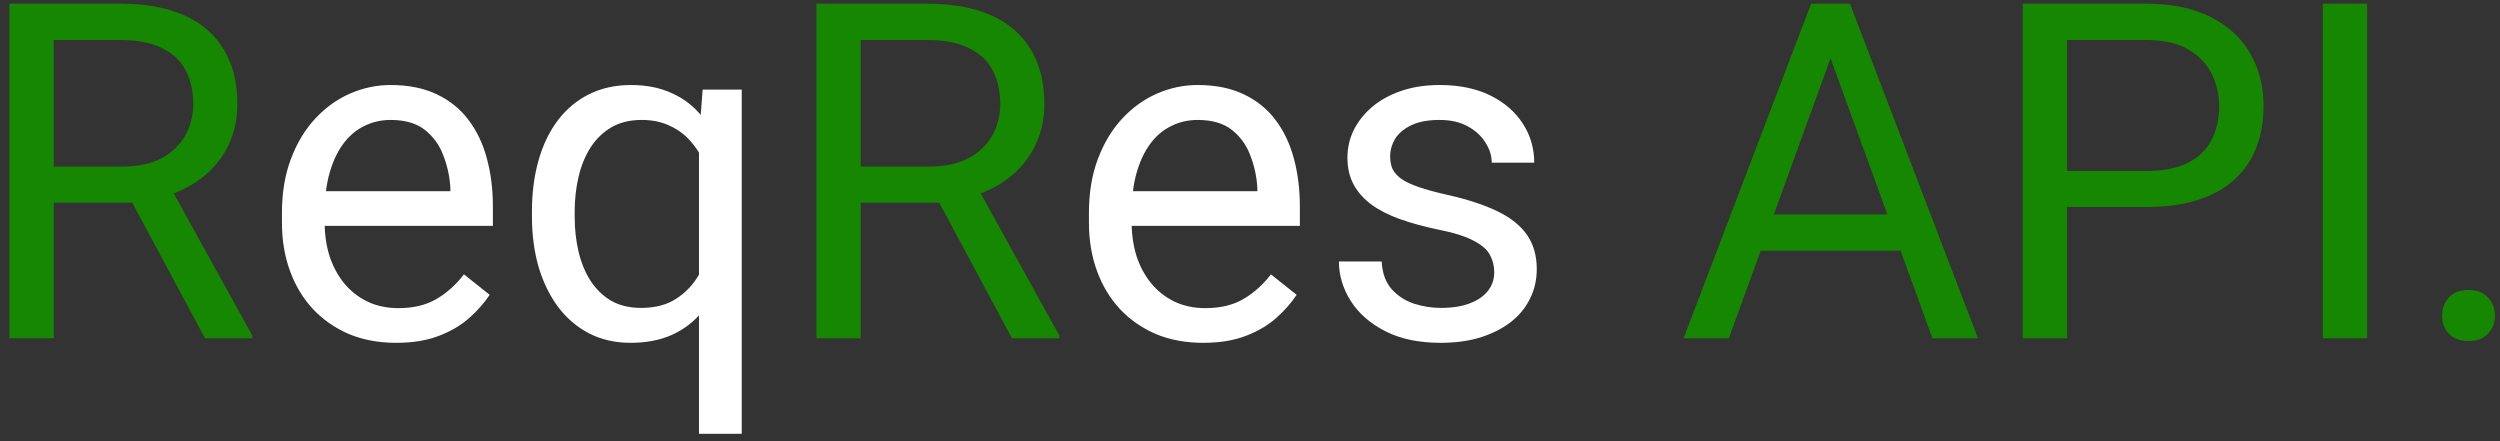 <svg width="170" height="30" viewBox="0 0 170 30" fill="none" xmlns="http://www.w3.org/2000/svg">
<rect x="0" y="0" width="170" height="30" fill="#333333" stroke="none"/>
<path d="M0.641 0.25H8.172C9.88 0.25 11.323 0.51 12.5 1.031C13.688 1.552 14.588 2.323 15.203 3.344C15.828 4.354 16.141 5.599 16.141 7.078C16.141 8.12 15.927 9.073 15.5 9.938C15.083 10.792 14.479 11.521 13.688 12.125C12.906 12.719 11.969 13.162 10.875 13.453L10.031 13.781H2.953L2.922 11.328H8.266C9.349 11.328 10.25 11.141 10.969 10.766C11.688 10.38 12.229 9.865 12.594 9.219C12.958 8.573 13.141 7.859 13.141 7.078C13.141 6.203 12.969 5.438 12.625 4.781C12.281 4.125 11.74 3.62 11 3.266C10.271 2.901 9.328 2.719 8.172 2.719H3.656V23H0.641V0.25ZM13.938 23L8.406 12.688L11.547 12.672L17.156 22.812V23H13.938ZM55.516 0.25H63.047C64.755 0.25 66.198 0.51 67.375 1.031C68.562 1.552 69.463 2.323 70.078 3.344C70.703 4.354 71.016 5.599 71.016 7.078C71.016 8.12 70.802 9.073 70.375 9.938C69.958 10.792 69.354 11.521 68.562 12.125C67.781 12.719 66.844 13.162 65.75 13.453L64.906 13.781H57.828L57.797 11.328H63.141C64.224 11.328 65.125 11.141 65.844 10.766C66.562 10.38 67.104 9.865 67.469 9.219C67.833 8.573 68.016 7.859 68.016 7.078C68.016 6.203 67.844 5.438 67.5 4.781C67.156 4.125 66.615 3.62 65.875 3.266C65.146 2.901 64.203 2.719 63.047 2.719H58.531V23H55.516V0.25ZM68.812 23L63.281 12.688L66.422 12.672L72.031 22.812V23H68.812ZM125.094 2.266L117.562 23H114.484L123.156 0.25H125.141L125.094 2.266ZM131.406 23L123.859 2.266L123.812 0.25H125.797L134.5 23H131.406ZM131.016 14.578V17.047H118.234V14.578H131.016ZM145.938 14.078H139.859V11.625H145.938C147.115 11.625 148.068 11.438 148.797 11.062C149.526 10.688 150.057 10.167 150.391 9.5C150.734 8.833 150.906 8.073 150.906 7.219C150.906 6.438 150.734 5.703 150.391 5.016C150.057 4.328 149.526 3.776 148.797 3.359C148.068 2.932 147.115 2.719 145.938 2.719H140.562V23H137.547V0.25H145.938C147.656 0.25 149.109 0.547 150.297 1.141C151.484 1.734 152.385 2.557 153 3.609C153.615 4.651 153.922 5.844 153.922 7.188C153.922 8.646 153.615 9.891 153 10.922C152.385 11.953 151.484 12.74 150.297 13.281C149.109 13.812 147.656 14.078 145.938 14.078ZM160.969 0.25V23H157.953V0.25H160.969ZM166.062 21.469C166.062 20.979 166.214 20.568 166.516 20.234C166.828 19.891 167.276 19.719 167.859 19.719C168.443 19.719 168.885 19.891 169.188 20.234C169.5 20.568 169.656 20.979 169.656 21.469C169.656 21.948 169.5 22.354 169.188 22.688C168.885 23.021 168.443 23.188 167.859 23.188C167.276 23.188 166.828 23.021 166.516 22.688C166.214 22.354 166.062 21.948 166.062 21.469Z" fill="#168700"/>
<path d="M26.938 23.312C25.76 23.312 24.693 23.115 23.734 22.719C22.787 22.312 21.969 21.745 21.281 21.016C20.604 20.287 20.083 19.422 19.719 18.422C19.354 17.422 19.172 16.328 19.172 15.141V14.484C19.172 13.109 19.375 11.885 19.781 10.812C20.188 9.729 20.74 8.812 21.438 8.062C22.135 7.312 22.927 6.745 23.812 6.359C24.698 5.974 25.615 5.781 26.562 5.781C27.771 5.781 28.812 5.99 29.688 6.406C30.573 6.823 31.297 7.406 31.859 8.156C32.422 8.896 32.839 9.771 33.109 10.781C33.38 11.781 33.516 12.875 33.516 14.062V15.359H20.891V13H30.625V12.781C30.583 12.031 30.427 11.302 30.156 10.594C29.896 9.885 29.479 9.302 28.906 8.844C28.333 8.385 27.552 8.156 26.562 8.156C25.906 8.156 25.302 8.297 24.75 8.578C24.198 8.849 23.724 9.255 23.328 9.797C22.932 10.338 22.625 11 22.406 11.781C22.188 12.562 22.078 13.463 22.078 14.484V15.141C22.078 15.943 22.188 16.698 22.406 17.406C22.635 18.104 22.963 18.719 23.391 19.25C23.828 19.781 24.354 20.198 24.969 20.5C25.594 20.802 26.302 20.953 27.094 20.953C28.115 20.953 28.979 20.745 29.688 20.328C30.396 19.912 31.016 19.354 31.547 18.656L33.297 20.047C32.932 20.599 32.469 21.125 31.906 21.625C31.344 22.125 30.651 22.531 29.828 22.844C29.016 23.156 28.052 23.312 26.938 23.312ZM47.531 29.5V9.344L47.781 6.094H50.438V29.5H47.531ZM36.172 14.734V14.406C36.172 13.115 36.323 11.943 36.625 10.891C36.927 9.828 37.37 8.917 37.953 8.156C38.536 7.396 39.24 6.812 40.062 6.406C40.896 5.99 41.844 5.781 42.906 5.781C43.969 5.781 44.901 5.969 45.703 6.344C46.516 6.708 47.203 7.245 47.766 7.953C48.339 8.651 48.792 9.495 49.125 10.484C49.458 11.474 49.688 12.594 49.812 13.844V15.281C49.698 16.521 49.474 17.635 49.141 18.625C48.807 19.615 48.354 20.458 47.781 21.156C47.219 21.854 46.526 22.391 45.703 22.766C44.891 23.13 43.948 23.312 42.875 23.312C41.833 23.312 40.896 23.099 40.062 22.672C39.24 22.245 38.536 21.646 37.953 20.875C37.38 20.104 36.938 19.198 36.625 18.156C36.323 17.104 36.172 15.963 36.172 14.734ZM39.078 14.406V14.734C39.078 15.578 39.167 16.375 39.344 17.125C39.521 17.865 39.792 18.521 40.156 19.094C40.531 19.667 41 20.12 41.562 20.453C42.135 20.776 42.812 20.938 43.594 20.938C44.552 20.938 45.349 20.729 45.984 20.312C46.63 19.896 47.146 19.349 47.531 18.672C47.917 17.984 48.214 17.25 48.422 16.469V12.703C48.307 12.13 48.125 11.573 47.875 11.031C47.635 10.49 47.323 10.005 46.938 9.578C46.552 9.141 46.083 8.797 45.531 8.547C44.99 8.286 44.354 8.156 43.625 8.156C42.833 8.156 42.151 8.323 41.578 8.656C41.005 8.99 40.531 9.448 40.156 10.031C39.792 10.604 39.521 11.266 39.344 12.016C39.167 12.766 39.078 13.562 39.078 14.406ZM81.812 23.312C80.635 23.312 79.568 23.115 78.609 22.719C77.662 22.312 76.844 21.745 76.156 21.016C75.479 20.287 74.958 19.422 74.594 18.422C74.229 17.422 74.047 16.328 74.047 15.141V14.484C74.047 13.109 74.25 11.885 74.656 10.812C75.062 9.729 75.615 8.812 76.312 8.062C77.01 7.312 77.802 6.745 78.688 6.359C79.573 5.974 80.49 5.781 81.438 5.781C82.646 5.781 83.688 5.99 84.562 6.406C85.448 6.823 86.172 7.406 86.734 8.156C87.297 8.896 87.713 9.771 87.984 10.781C88.255 11.781 88.391 12.875 88.391 14.062V15.359H75.766V13H85.5V12.781C85.458 12.031 85.302 11.302 85.031 10.594C84.771 9.885 84.354 9.302 83.781 8.844C83.208 8.385 82.427 8.156 81.438 8.156C80.781 8.156 80.177 8.297 79.625 8.578C79.073 8.849 78.599 9.255 78.203 9.797C77.807 10.338 77.5 11 77.281 11.781C77.062 12.562 76.953 13.463 76.953 14.484V15.141C76.953 15.943 77.062 16.698 77.281 17.406C77.51 18.104 77.838 18.719 78.266 19.25C78.703 19.781 79.229 20.198 79.844 20.5C80.469 20.802 81.177 20.953 81.969 20.953C82.99 20.953 83.854 20.745 84.562 20.328C85.271 19.912 85.891 19.354 86.422 18.656L88.172 20.047C87.807 20.599 87.344 21.125 86.781 21.625C86.219 22.125 85.526 22.531 84.703 22.844C83.891 23.156 82.927 23.312 81.812 23.312ZM101.609 18.516C101.609 18.099 101.516 17.713 101.328 17.359C101.151 16.995 100.781 16.667 100.219 16.375C99.667 16.073 98.833 15.812 97.719 15.594C96.781 15.396 95.932 15.162 95.172 14.891C94.422 14.62 93.781 14.292 93.25 13.906C92.729 13.521 92.328 13.068 92.047 12.547C91.766 12.026 91.625 11.417 91.625 10.719C91.625 10.052 91.771 9.422 92.062 8.828C92.365 8.234 92.787 7.708 93.328 7.25C93.88 6.792 94.542 6.432 95.312 6.172C96.083 5.911 96.943 5.781 97.891 5.781C99.245 5.781 100.401 6.021 101.359 6.5C102.318 6.979 103.052 7.62 103.562 8.422C104.073 9.214 104.328 10.094 104.328 11.062H101.438C101.438 10.594 101.297 10.141 101.016 9.703C100.745 9.255 100.344 8.885 99.812 8.594C99.292 8.302 98.651 8.156 97.891 8.156C97.088 8.156 96.438 8.281 95.938 8.531C95.448 8.771 95.088 9.078 94.859 9.453C94.641 9.828 94.531 10.224 94.531 10.641C94.531 10.953 94.583 11.234 94.688 11.484C94.802 11.724 95 11.948 95.281 12.156C95.562 12.354 95.958 12.542 96.469 12.719C96.979 12.896 97.63 13.073 98.422 13.25C99.807 13.562 100.948 13.938 101.844 14.375C102.74 14.812 103.406 15.349 103.844 15.984C104.281 16.62 104.5 17.391 104.5 18.297C104.5 19.037 104.344 19.713 104.031 20.328C103.729 20.943 103.286 21.474 102.703 21.922C102.13 22.359 101.443 22.703 100.641 22.953C99.849 23.193 98.958 23.312 97.969 23.312C96.479 23.312 95.219 23.047 94.188 22.516C93.156 21.984 92.375 21.297 91.844 20.453C91.312 19.609 91.047 18.719 91.047 17.781H93.953C93.995 18.573 94.224 19.203 94.641 19.672C95.057 20.13 95.568 20.458 96.172 20.656C96.776 20.844 97.375 20.938 97.969 20.938C98.76 20.938 99.422 20.833 99.953 20.625C100.495 20.417 100.906 20.13 101.188 19.766C101.469 19.401 101.609 18.984 101.609 18.516Z" fill="white"/>
</svg>

